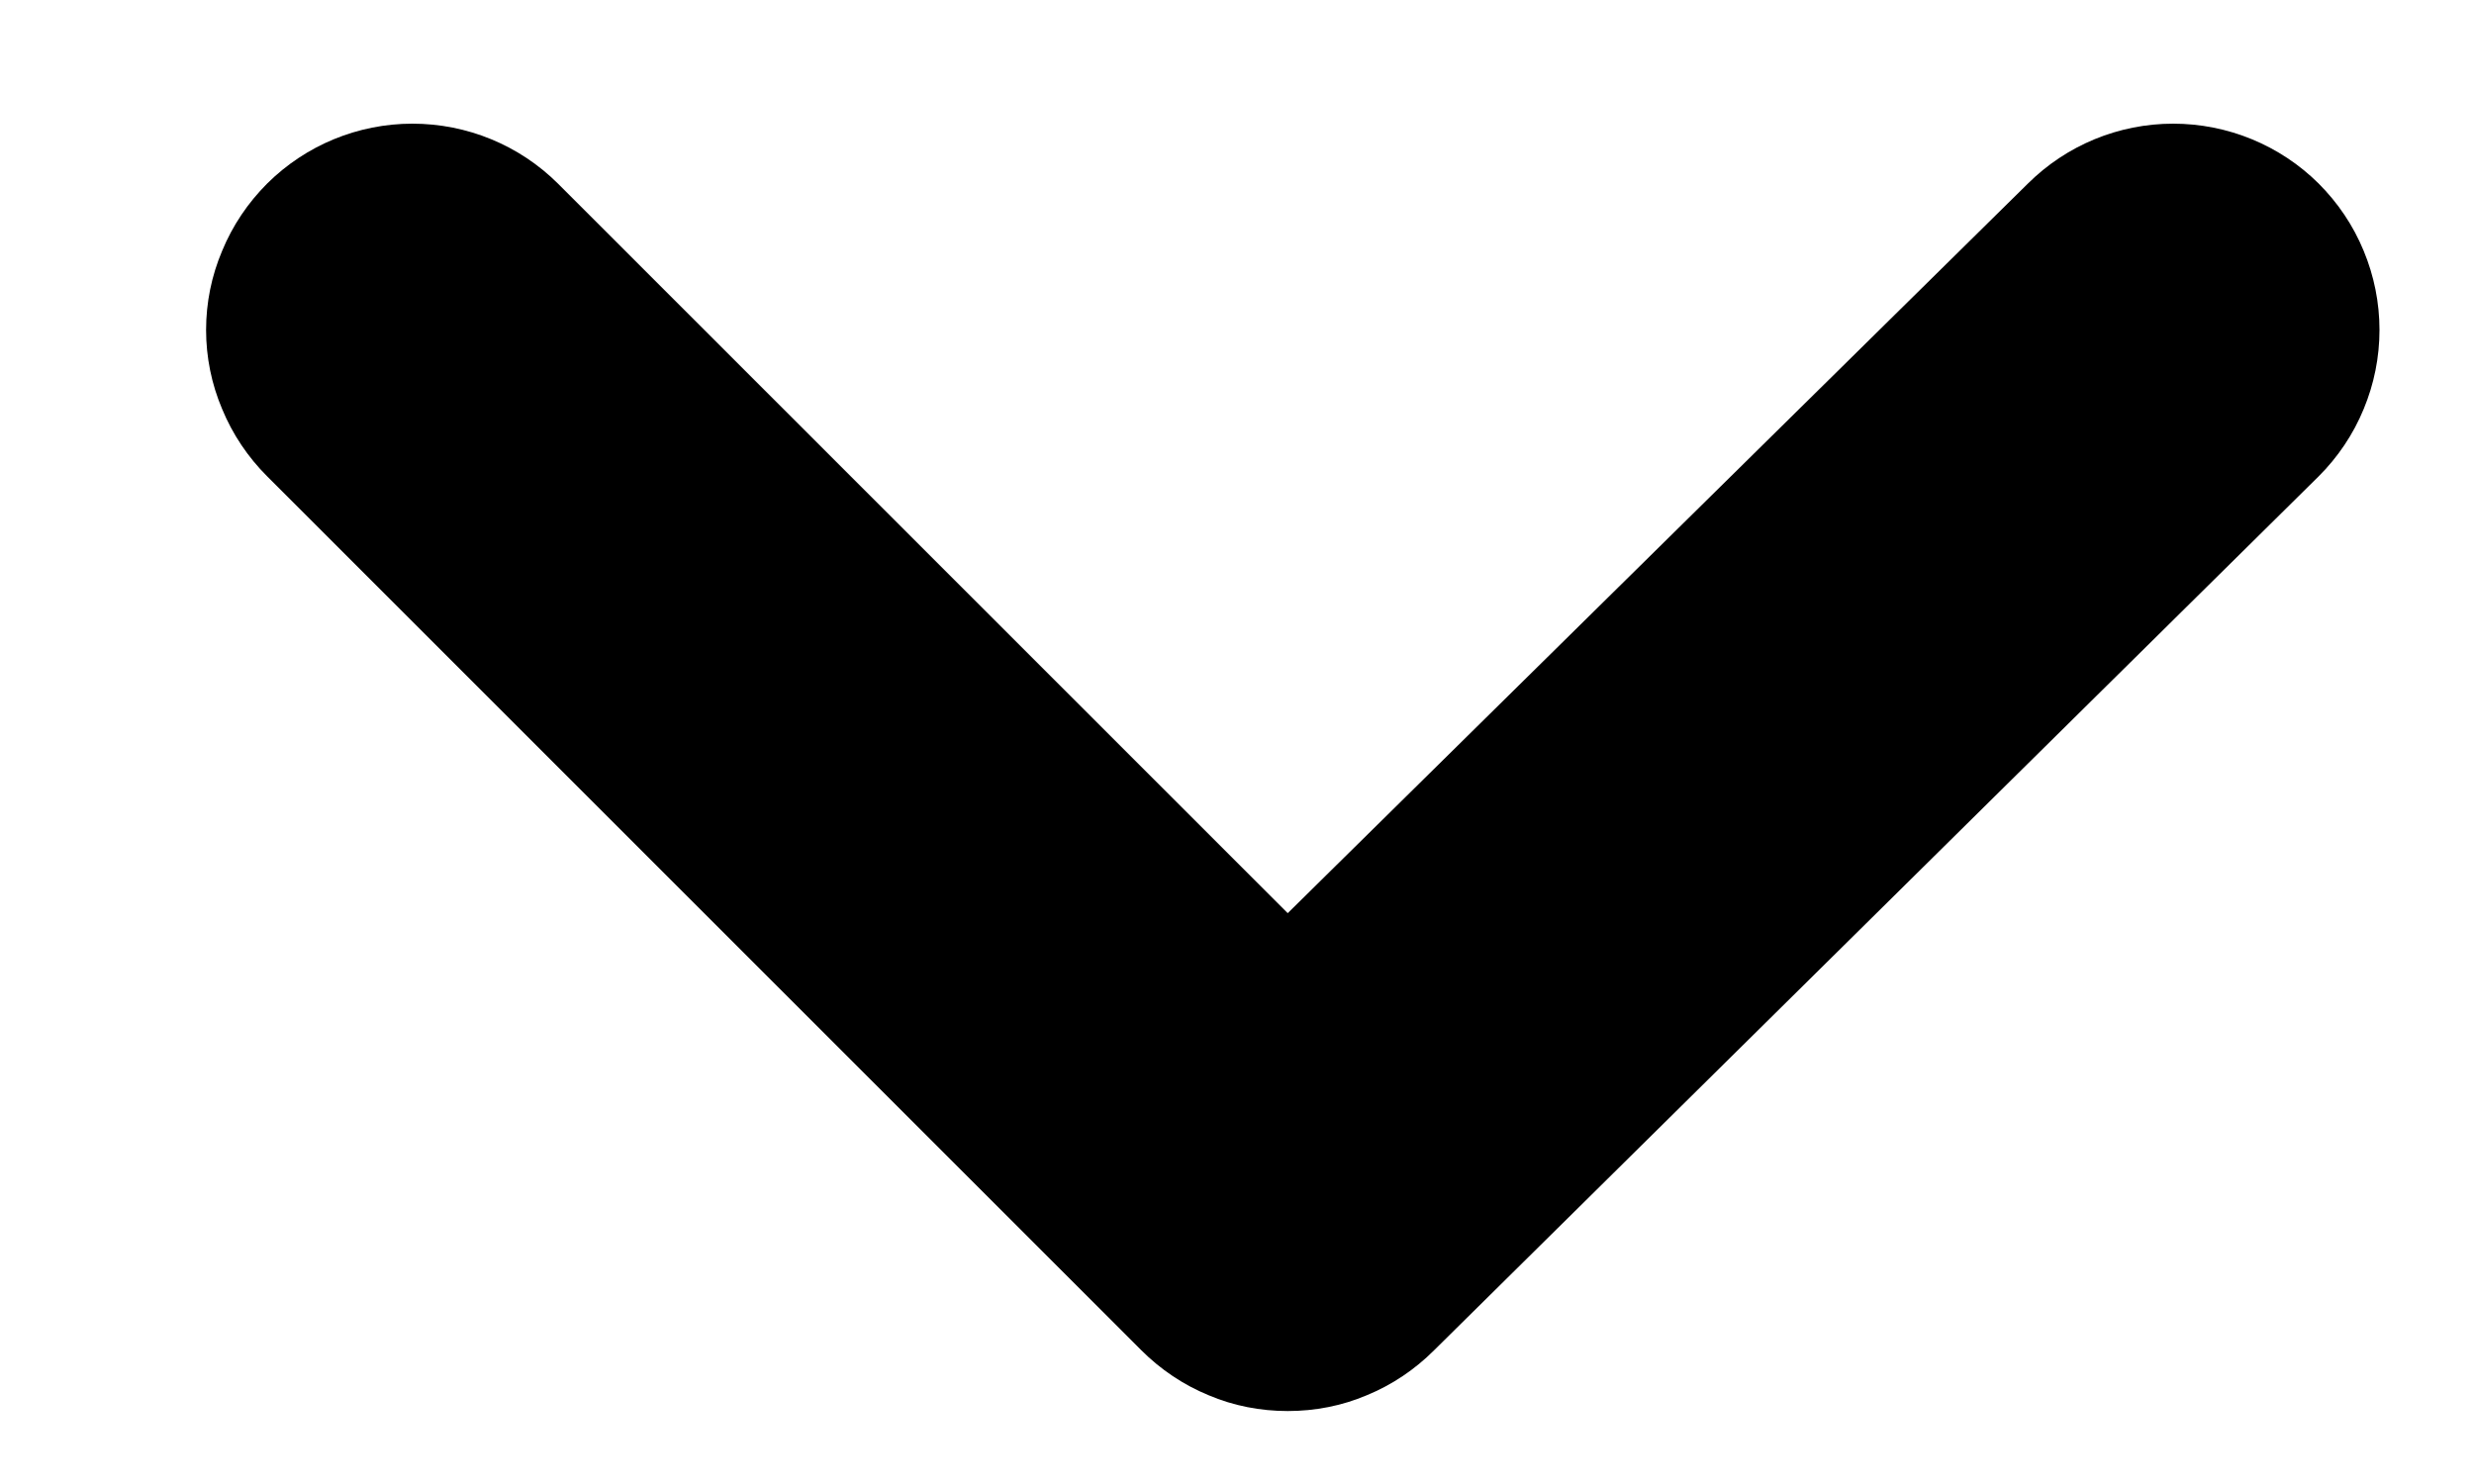 <svg width="10" height="6" viewBox="0 0 10 6" fill="none" xmlns="http://www.w3.org/2000/svg">
<path d="M9.372 0.742C9.216 0.587 9.004 0.5 8.784 0.5C8.564 0.5 8.353 0.587 8.197 0.742L5.205 3.692L2.255 0.742C2.099 0.587 1.888 0.5 1.667 0.5C1.447 0.5 1.236 0.587 1.08 0.742C1.002 0.82 0.94 0.912 0.898 1.014C0.855 1.115 0.833 1.224 0.833 1.334C0.833 1.444 0.855 1.553 0.898 1.654C0.94 1.756 1.002 1.848 1.08 1.926L4.613 5.459C4.691 5.537 4.783 5.599 4.885 5.641C4.986 5.684 5.095 5.705 5.205 5.705C5.315 5.705 5.424 5.684 5.525 5.641C5.627 5.599 5.719 5.537 5.797 5.459L9.372 1.926C9.45 1.848 9.512 1.756 9.554 1.654C9.596 1.553 9.618 1.444 9.618 1.334C9.618 1.224 9.596 1.115 9.554 1.014C9.512 0.912 9.45 0.82 9.372 0.742Z" fill="black"/>
</svg>
